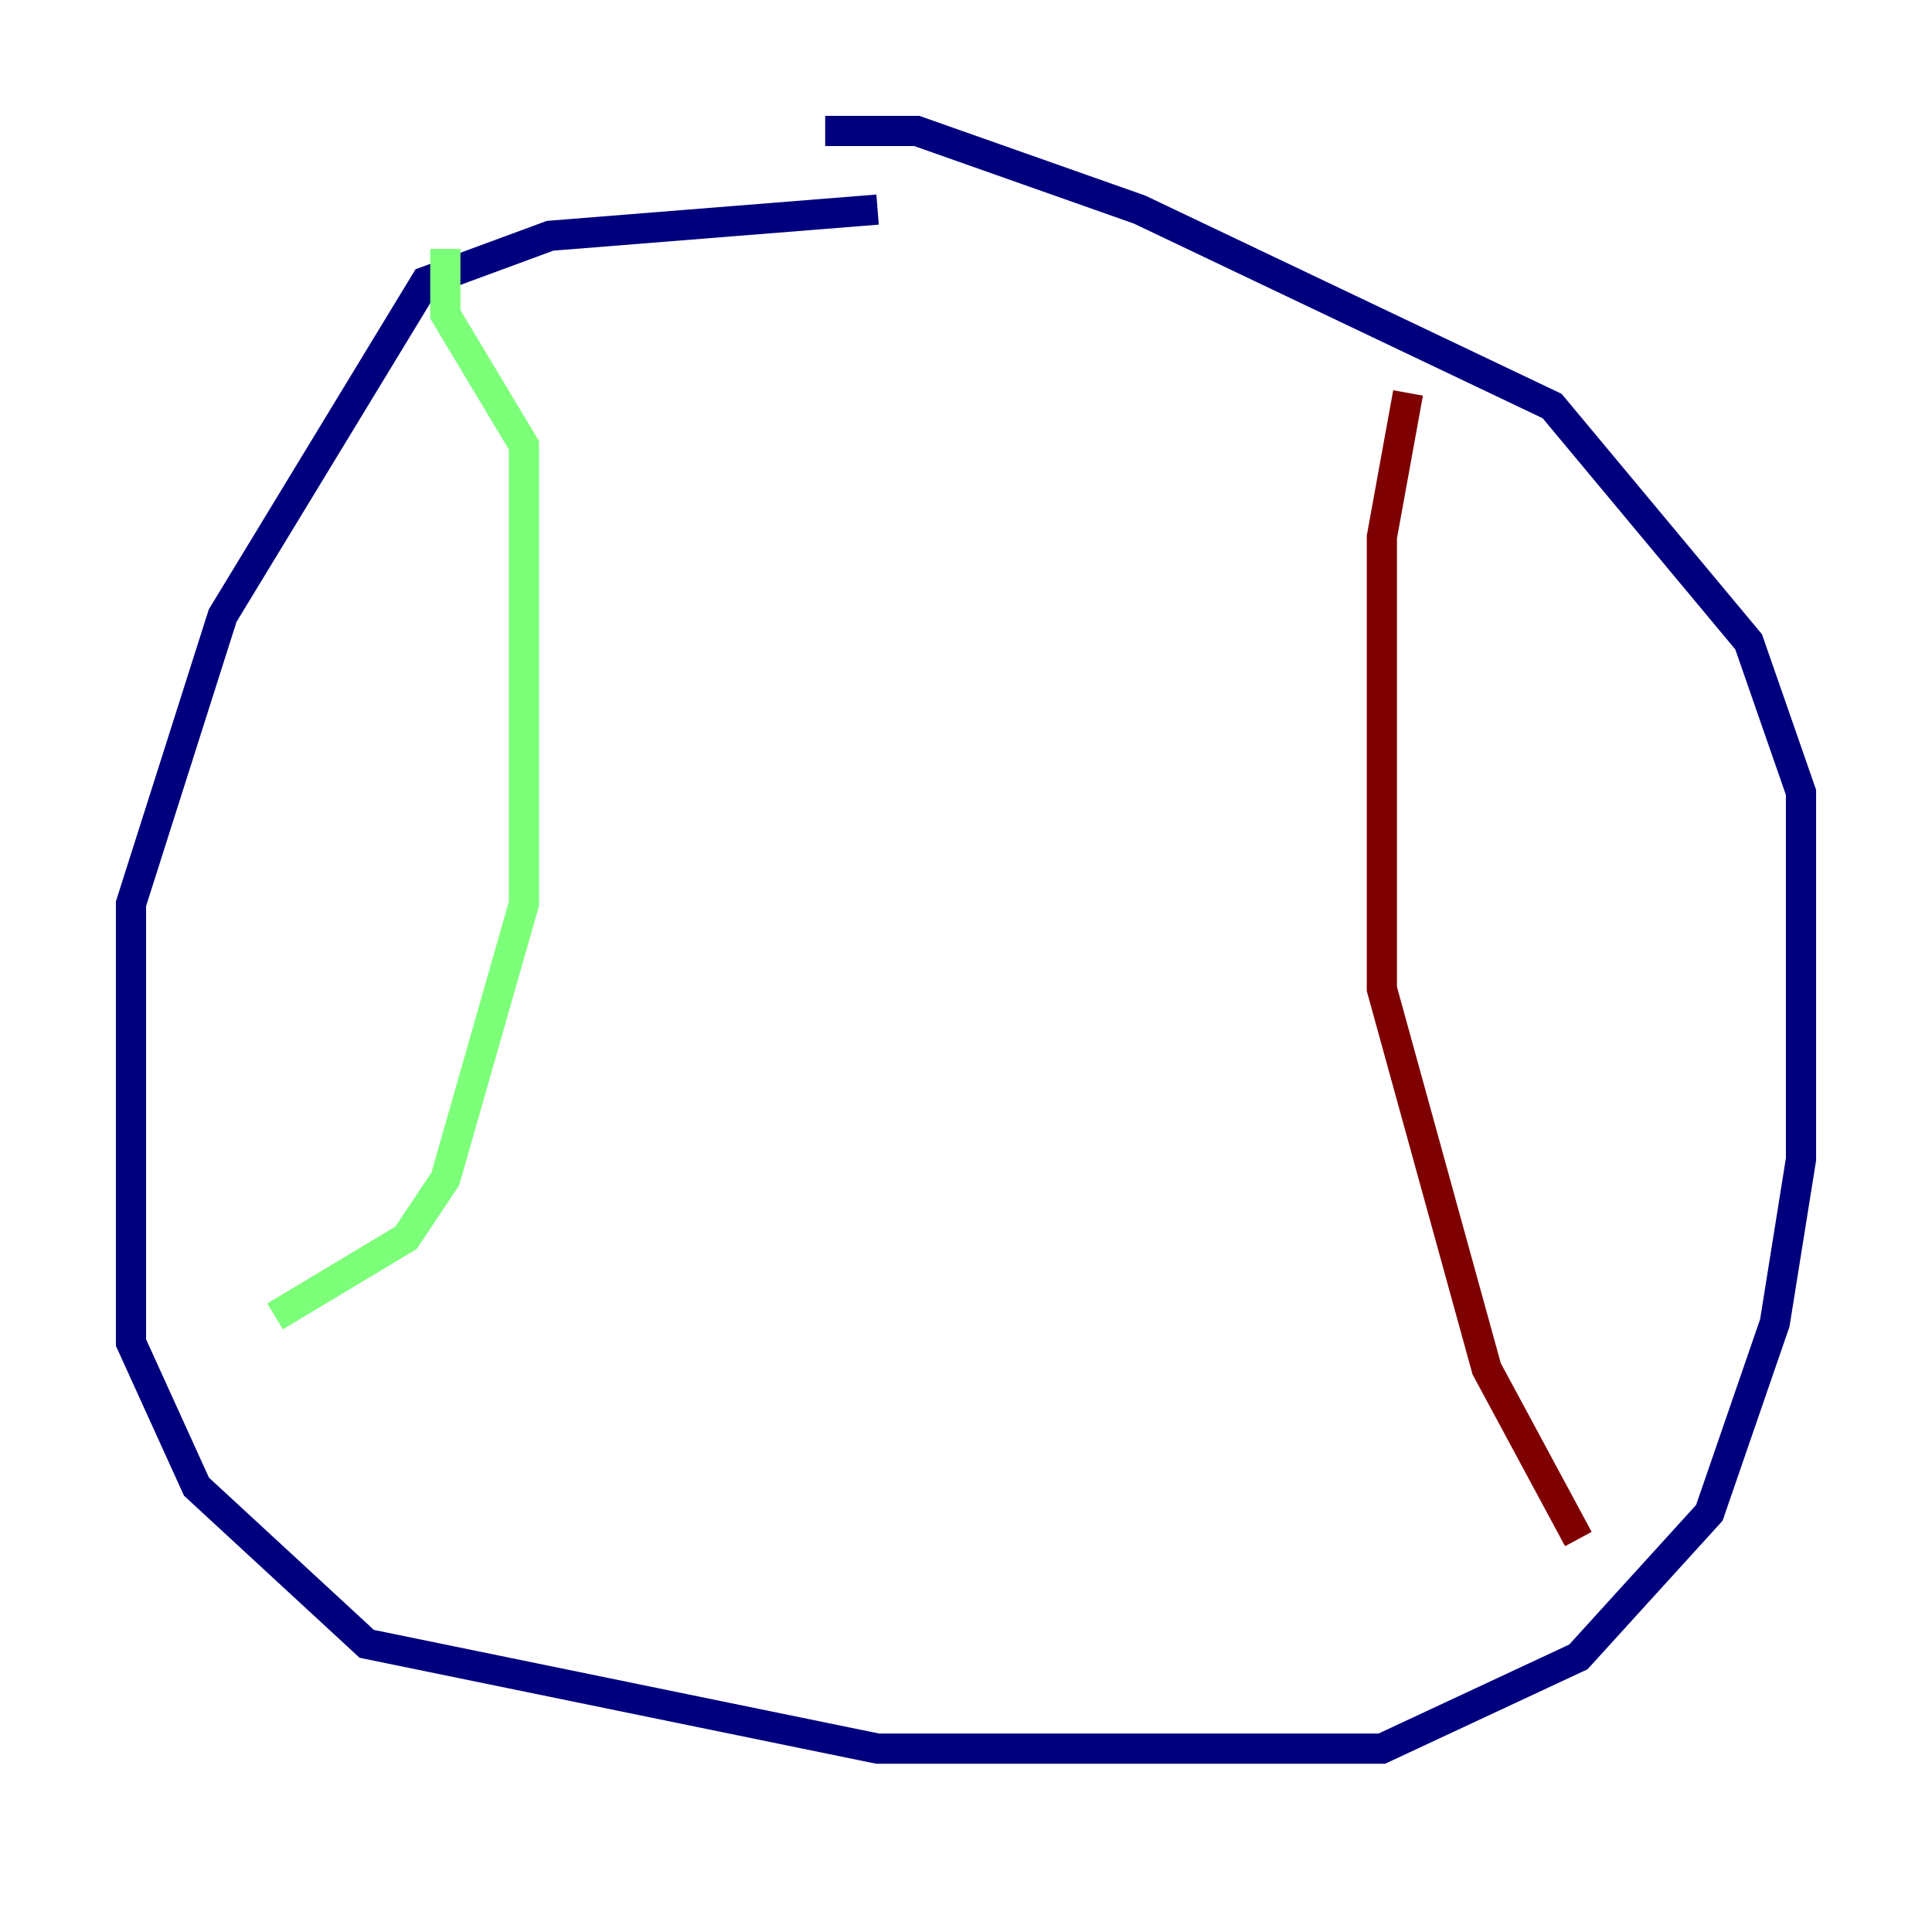 <?xml version="1.0" encoding="utf-8" ?>
<svg baseProfile="tiny" height="128" version="1.2" viewBox="0,0,128,128" width="128" xmlns="http://www.w3.org/2000/svg" xmlns:ev="http://www.w3.org/2001/xml-events" xmlns:xlink="http://www.w3.org/1999/xlink"><defs /><polyline fill="none" points="58.142,13.885 36.447,15.62 28.203,18.658 14.752,40.786 8.678,59.878 8.678,88.949 13.017,98.495 24.298,108.909 58.142,115.851 91.552,115.851 104.57,109.776 113.248,100.231 117.586,87.647 119.322,76.8 119.322,52.502 115.851,42.522 102.834,26.902 75.498,13.885 60.746,8.678 54.671,8.678" stroke="#00007f" stroke-width="2" /><polyline fill="none" points="29.505,16.488 29.505,20.827 34.712,29.505 34.712,59.878 29.505,78.102 26.902,82.007 18.224,87.214" stroke="#7cff79" stroke-width="2" /><polyline fill="none" points="93.288,26.034 91.552,35.58 91.552,65.519 98.495,90.685 104.57,101.966" stroke="#7f0000" stroke-width="2" /></svg>